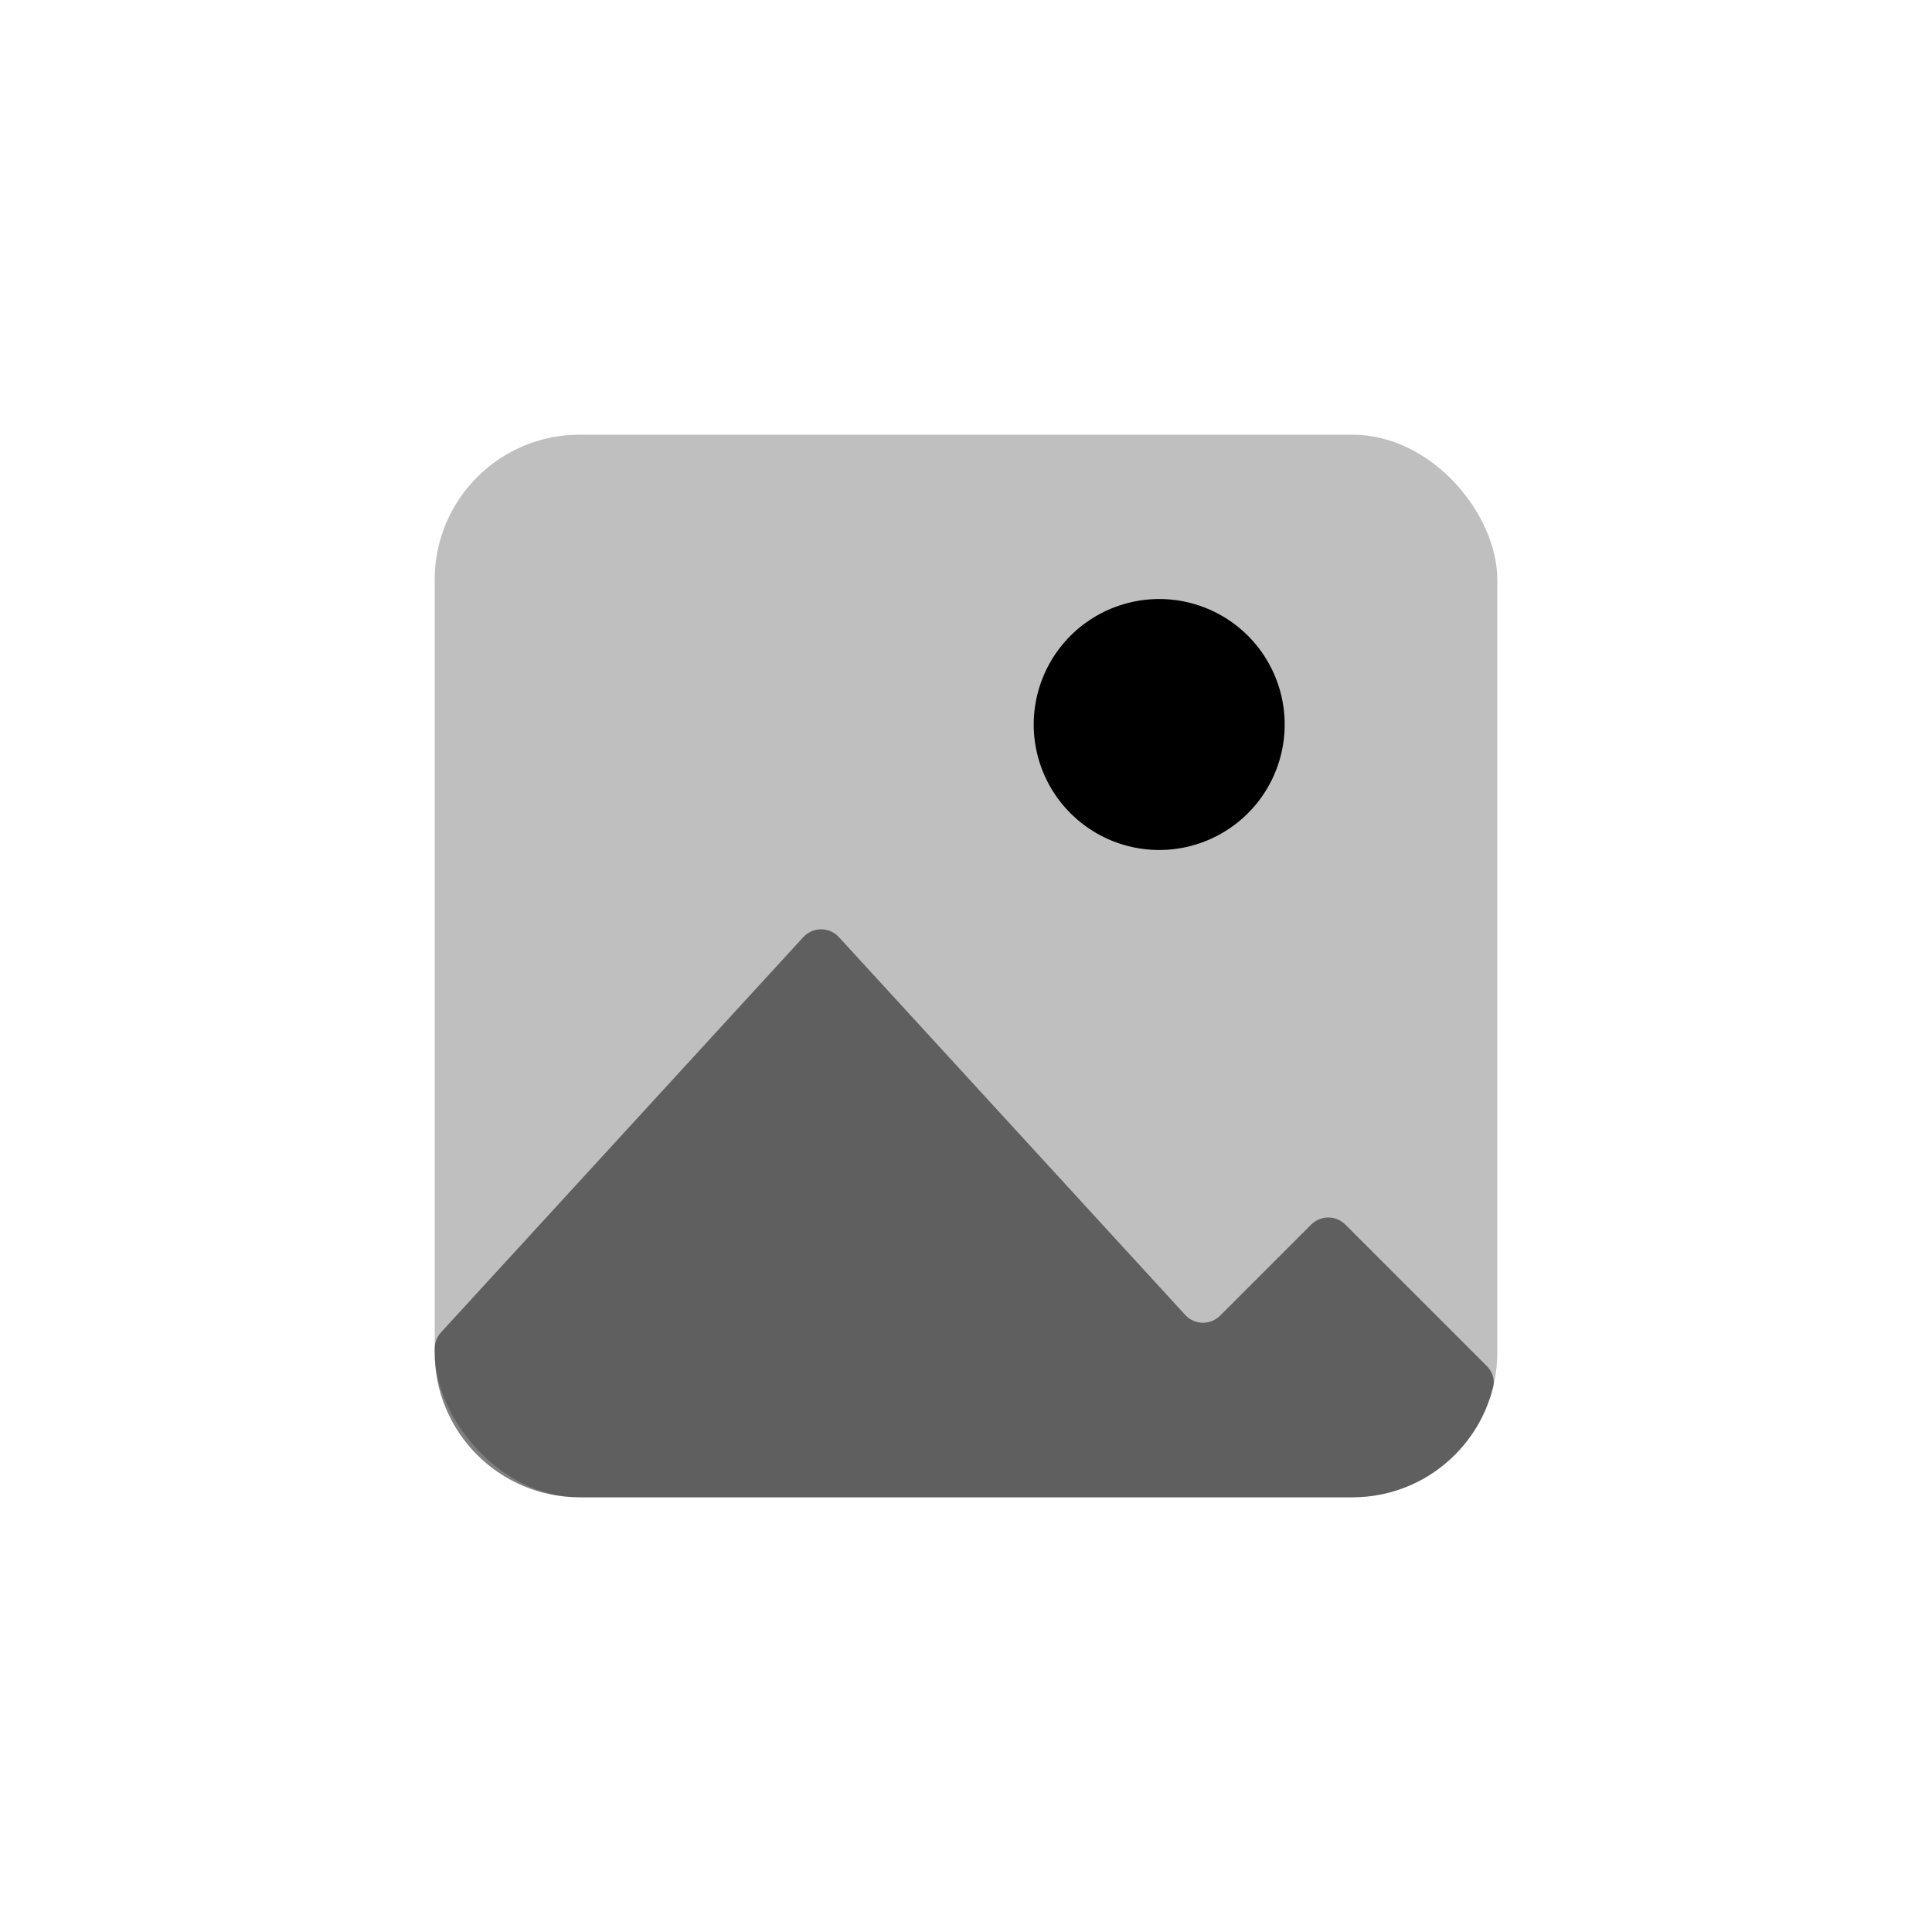 <svg viewBox="0 0 80 80" fill="none">
  <rect opacity="0.25" x="18" y="18" width="44" height="44" rx="6" fill="currentColor" />
  <path opacity="0.5" fill-rule="evenodd" clip-rule="evenodd" d="M24 62L43 62L56 62C58.822 62 61.189 60.052 61.829 57.426C61.905 57.117 61.795 56.795 61.57 56.57L55.707 50.707C55.317 50.317 54.683 50.317 54.293 50.707L50.521 54.479C50.119 54.882 49.462 54.867 49.077 54.448L34.737 38.804C34.341 38.372 33.659 38.372 33.263 38.804L18.263 55.168C18.094 55.352 18 55.593 18 55.844V56C18 59.314 20.686 62 24 62Z" fill="currentColor" />
  <path d="M45.402 25.5C47.01 24.572 48.99 24.572 50.598 25.5C52.206 26.428 53.196 28.144 53.196 30C53.196 31.856 52.206 33.572 50.598 34.5C48.99 35.428 47.01 35.428 45.402 34.5C43.794 33.572 42.804 31.856 42.804 30C42.804 28.144 43.794 26.428 45.402 25.5Z" fill="currentColor" />
</svg>